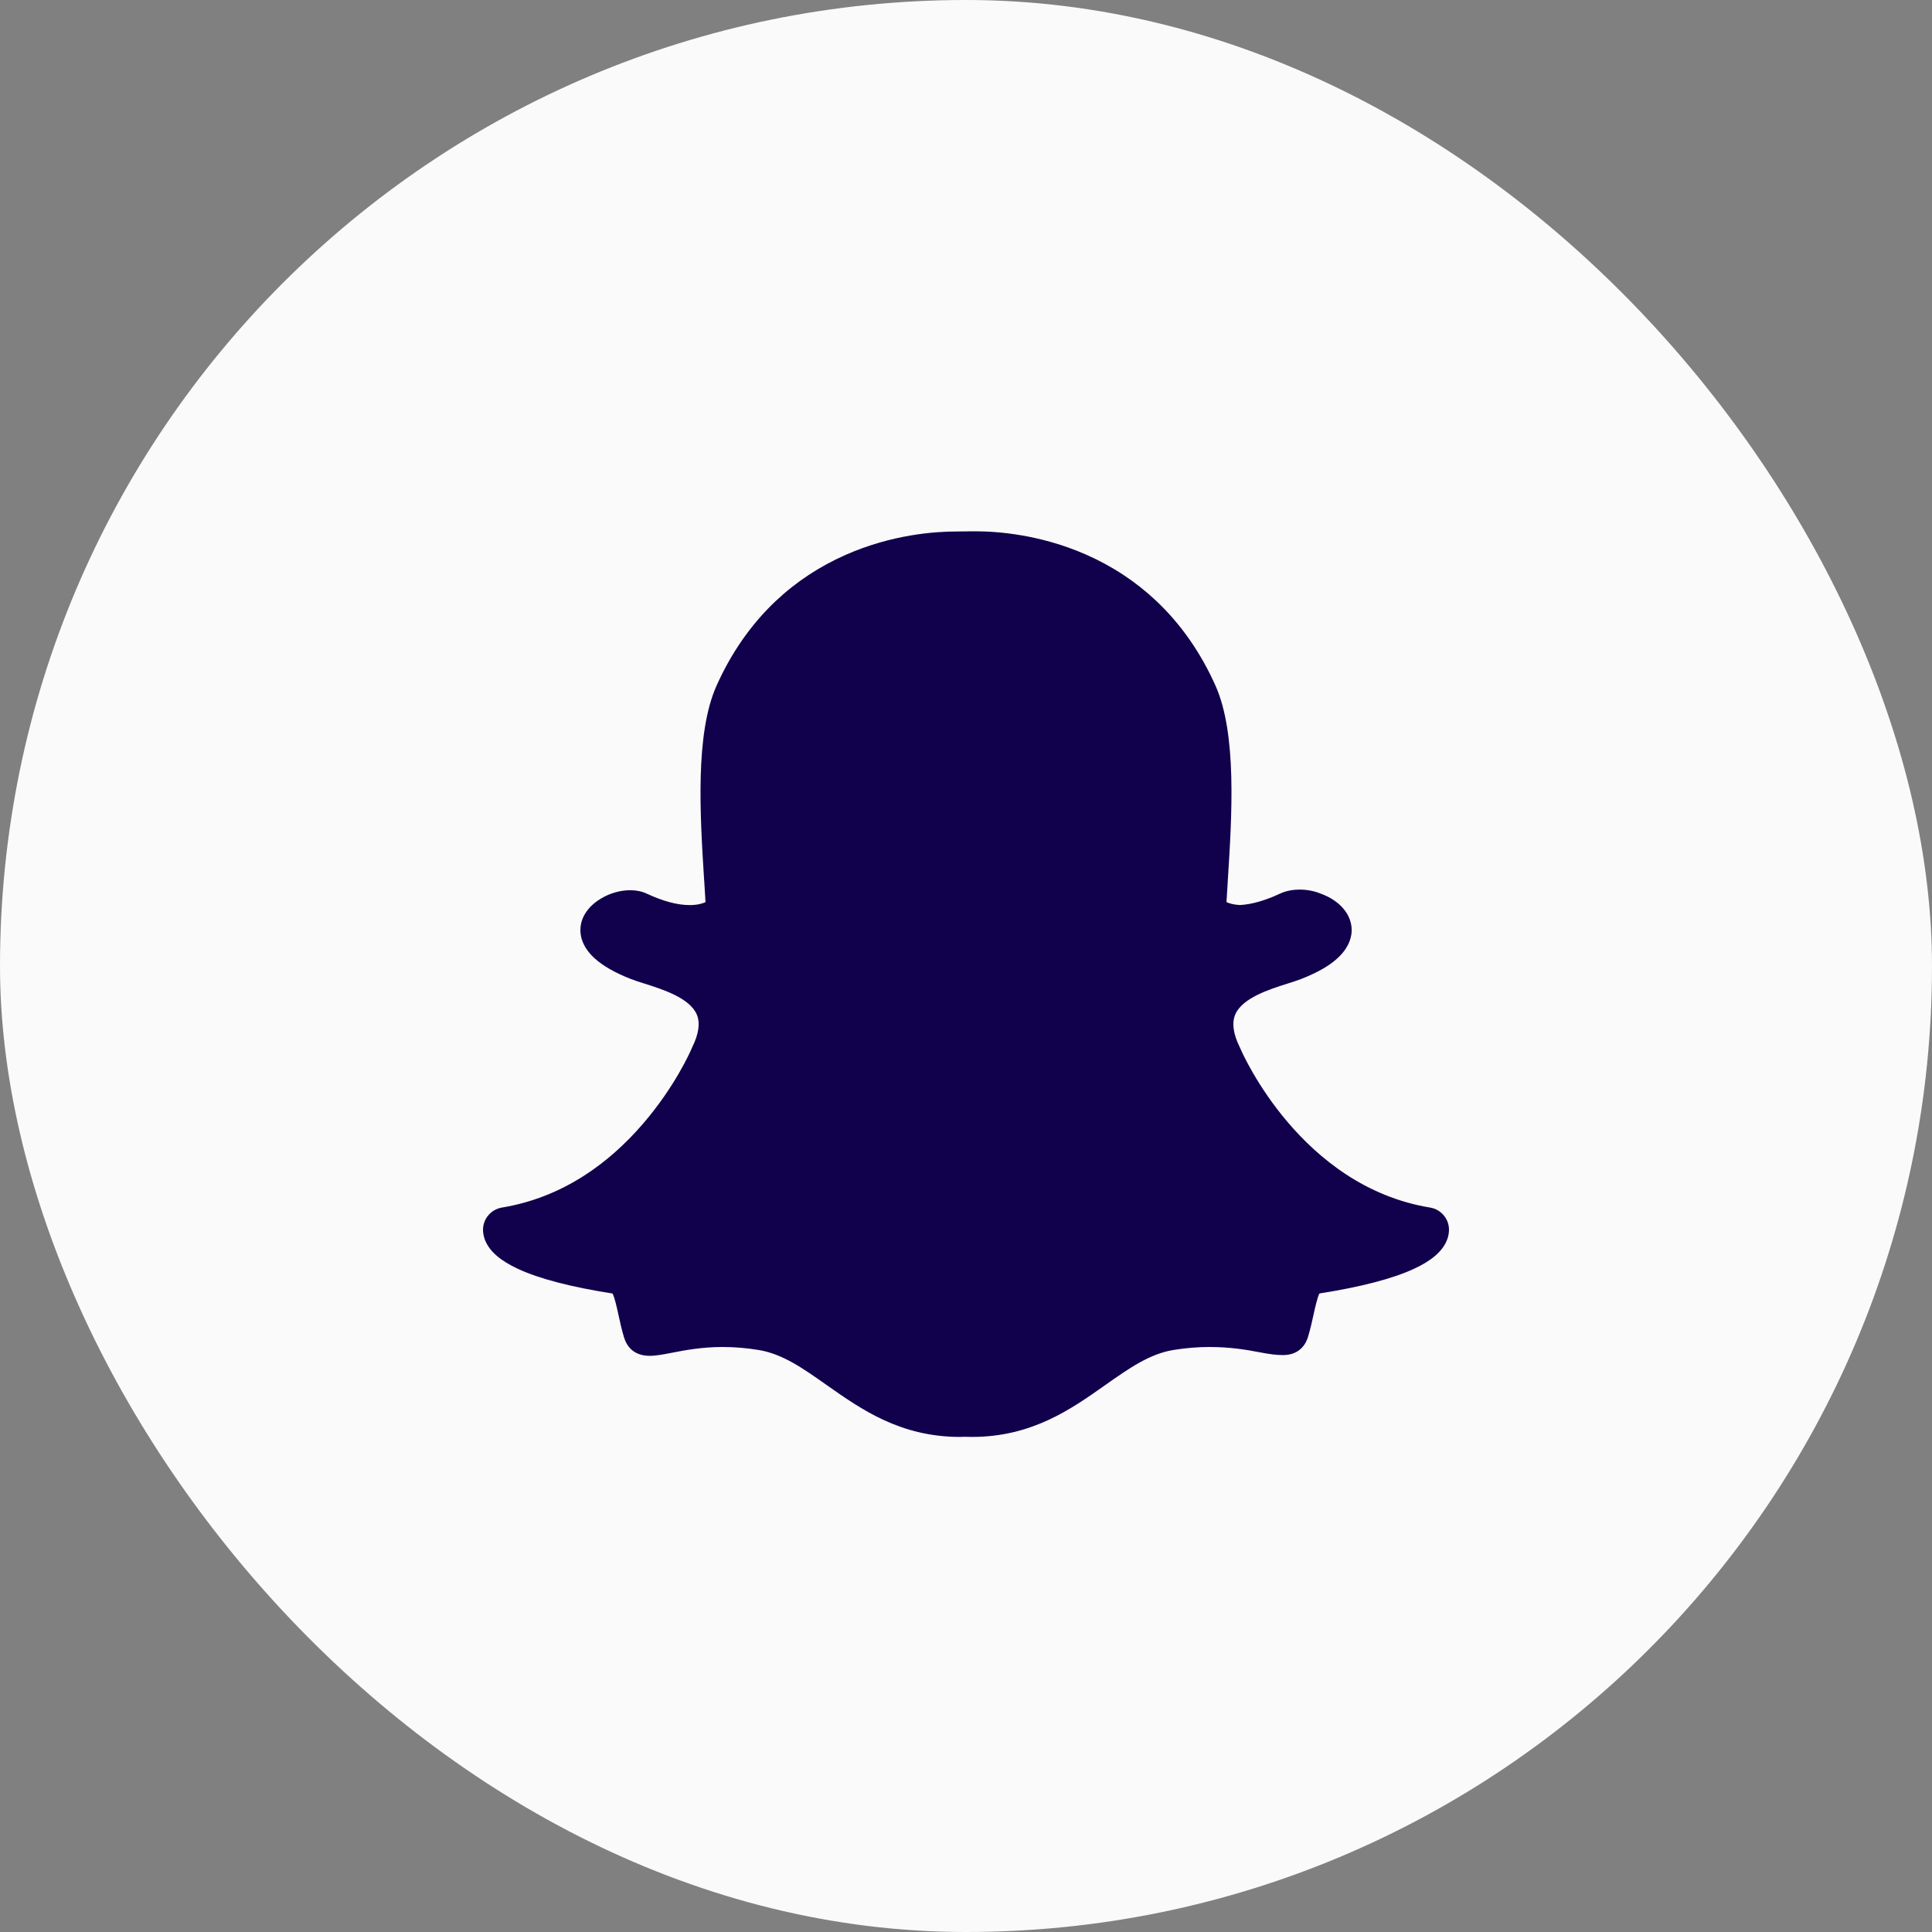 <svg width="40" height="40" viewBox="0 0 40 40" fill="none" xmlns="http://www.w3.org/2000/svg">
<rect x="0" y="0" width="40" height="40" fill="#808080" stroke="none"/>
<rect width="40" height="40" rx="20" fill="#FAFAFA"/>
<path d="M20.192 11H20.191C20.174 11 20.158 11 20.142 11C20.019 11.001 19.817 11.003 19.799 11.004C19.355 11.004 18.466 11.066 17.512 11.486C16.967 11.726 16.476 12.05 16.054 12.45C15.55 12.927 15.14 13.515 14.835 14.197C14.388 15.196 14.494 16.88 14.579 18.232L14.58 18.234C14.589 18.379 14.598 18.53 14.607 18.678C14.542 18.708 14.435 18.739 14.279 18.739C14.027 18.739 13.727 18.659 13.388 18.501C13.288 18.454 13.174 18.431 13.049 18.431C12.847 18.431 12.634 18.49 12.45 18.599C12.217 18.734 12.068 18.927 12.027 19.14C12 19.28 12.001 19.559 12.311 19.841C12.482 19.997 12.733 20.14 13.056 20.267C13.141 20.301 13.242 20.333 13.349 20.366C13.719 20.484 14.279 20.661 14.426 21.004C14.5 21.178 14.468 21.407 14.331 21.683C14.328 21.691 14.324 21.698 14.321 21.706C14.287 21.786 13.968 22.505 13.314 23.264C12.943 23.696 12.534 24.057 12.099 24.337C11.568 24.679 10.994 24.902 10.393 25.001C10.156 25.04 9.988 25.25 10.001 25.488C10.005 25.557 10.021 25.625 10.049 25.692C10.049 25.692 10.049 25.693 10.05 25.693C10.145 25.916 10.367 26.105 10.727 26.272C11.167 26.476 11.825 26.647 12.682 26.781C12.726 26.863 12.771 27.07 12.802 27.211C12.835 27.362 12.868 27.516 12.917 27.68C12.969 27.858 13.105 28.071 13.453 28.071C13.585 28.071 13.737 28.041 13.913 28.007C14.171 27.957 14.523 27.888 14.962 27.888C15.206 27.888 15.459 27.909 15.713 27.951C16.203 28.033 16.625 28.33 17.114 28.675C17.83 29.179 18.64 29.75 19.877 29.75C19.911 29.75 19.945 29.749 19.978 29.747C20.019 29.748 20.07 29.75 20.123 29.75C21.361 29.75 22.171 29.179 22.885 28.675L22.886 28.674C23.375 28.33 23.797 28.033 24.287 27.951C24.541 27.909 24.794 27.888 25.038 27.888C25.458 27.888 25.79 27.941 26.087 27.999C26.281 28.037 26.431 28.055 26.547 28.055L26.558 28.055H26.57C26.825 28.055 27.012 27.916 27.083 27.672C27.131 27.511 27.165 27.36 27.198 27.207C27.227 27.075 27.274 26.863 27.317 26.78C28.175 26.645 28.833 26.474 29.273 26.27C29.633 26.104 29.854 25.915 29.95 25.693C29.979 25.627 29.995 25.558 29.999 25.488C30.013 25.25 29.844 25.039 29.607 25.001C26.934 24.561 25.729 21.822 25.679 21.706C25.676 21.698 25.672 21.69 25.669 21.683C25.532 21.406 25.5 21.178 25.575 21.003C25.721 20.661 26.281 20.483 26.651 20.366C26.759 20.332 26.86 20.3 26.944 20.267C27.309 20.124 27.57 19.968 27.741 19.791C27.947 19.58 27.987 19.378 27.985 19.245C27.978 18.925 27.733 18.641 27.342 18.501C27.21 18.447 27.06 18.418 26.907 18.418C26.803 18.418 26.648 18.433 26.502 18.501C26.19 18.647 25.909 18.726 25.669 18.738C25.541 18.731 25.451 18.704 25.393 18.677C25.4 18.552 25.409 18.424 25.417 18.29L25.42 18.233C25.506 16.88 25.612 15.195 25.165 14.195C24.859 13.51 24.447 12.921 23.942 12.444C23.518 12.043 23.026 11.719 22.478 11.479C21.525 11.062 20.637 11 20.192 11" fill="#11014D"/>
</svg>
